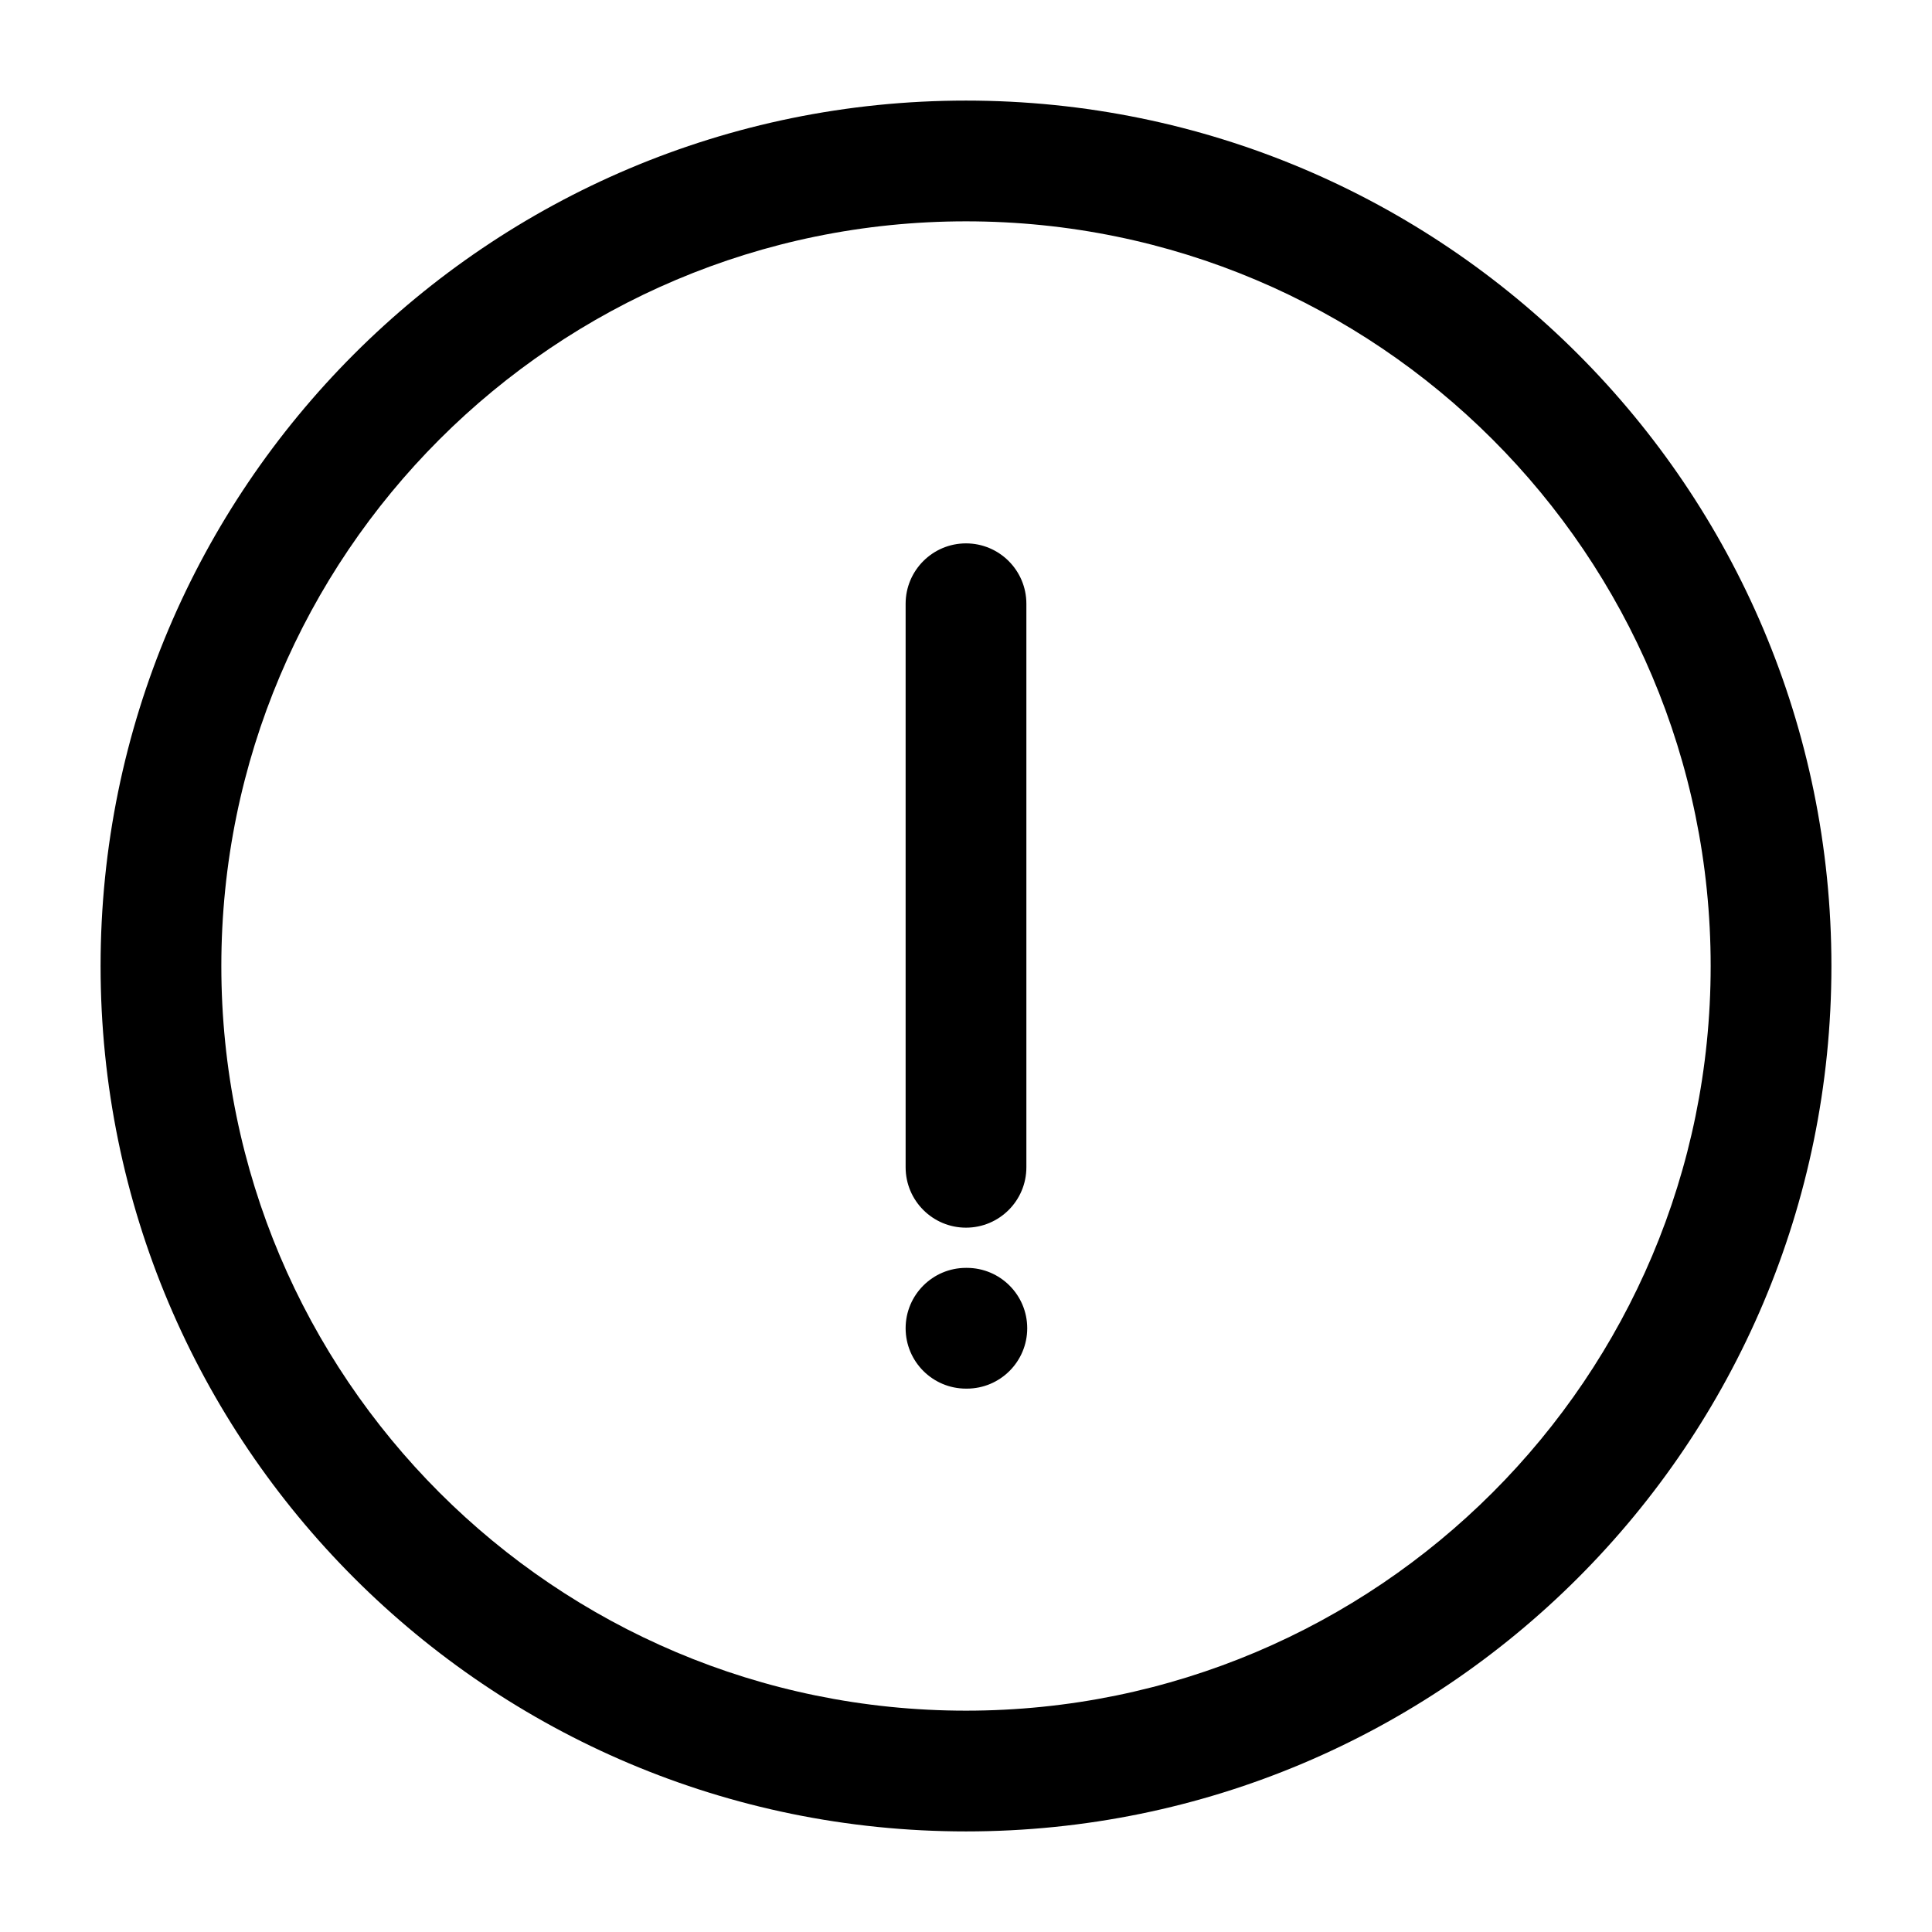 <svg width="16" height="16" viewBox="0 0 16 16" fill="none" xmlns="http://www.w3.org/2000/svg">
<g id="attention-circle" clip-path="url(#clip0_2158_10603)">
<path id="Icon (Stroke)" fill-rule="evenodd" clip-rule="evenodd" d="M8 1.833C4.594 1.833 1.833 4.594 1.833 8C1.833 11.406 4.594 14.167 8 14.167C11.406 14.167 14.167 11.406 14.167 8C14.167 4.594 11.406 1.833 8 1.833ZM0.833 8C0.833 4.042 4.042 0.833 8 0.833C11.958 0.833 15.167 4.042 15.167 8C15.167 11.958 11.958 15.167 8 15.167C4.042 15.167 0.833 11.958 0.833 8ZM8 4.5C8.276 4.5 8.5 4.724 8.5 5V9.667C8.5 9.943 8.276 10.167 8 10.167C7.724 10.167 7.5 9.943 7.5 9.667V5C7.5 4.724 7.724 4.5 8 4.5ZM7.5 11C7.5 10.724 7.724 10.5 8 10.5H8.007C8.283 10.5 8.507 10.724 8.507 11C8.507 11.276 8.283 11.5 8.007 11.5H8C7.724 11.5 7.5 11.276 7.5 11Z" fill="currentColor"/>
</g>
<defs>
<clipPath id="clip0_2158_10603">
<rect width="16" height="16" fill="white"/>
</clipPath>
</defs>
</svg>
